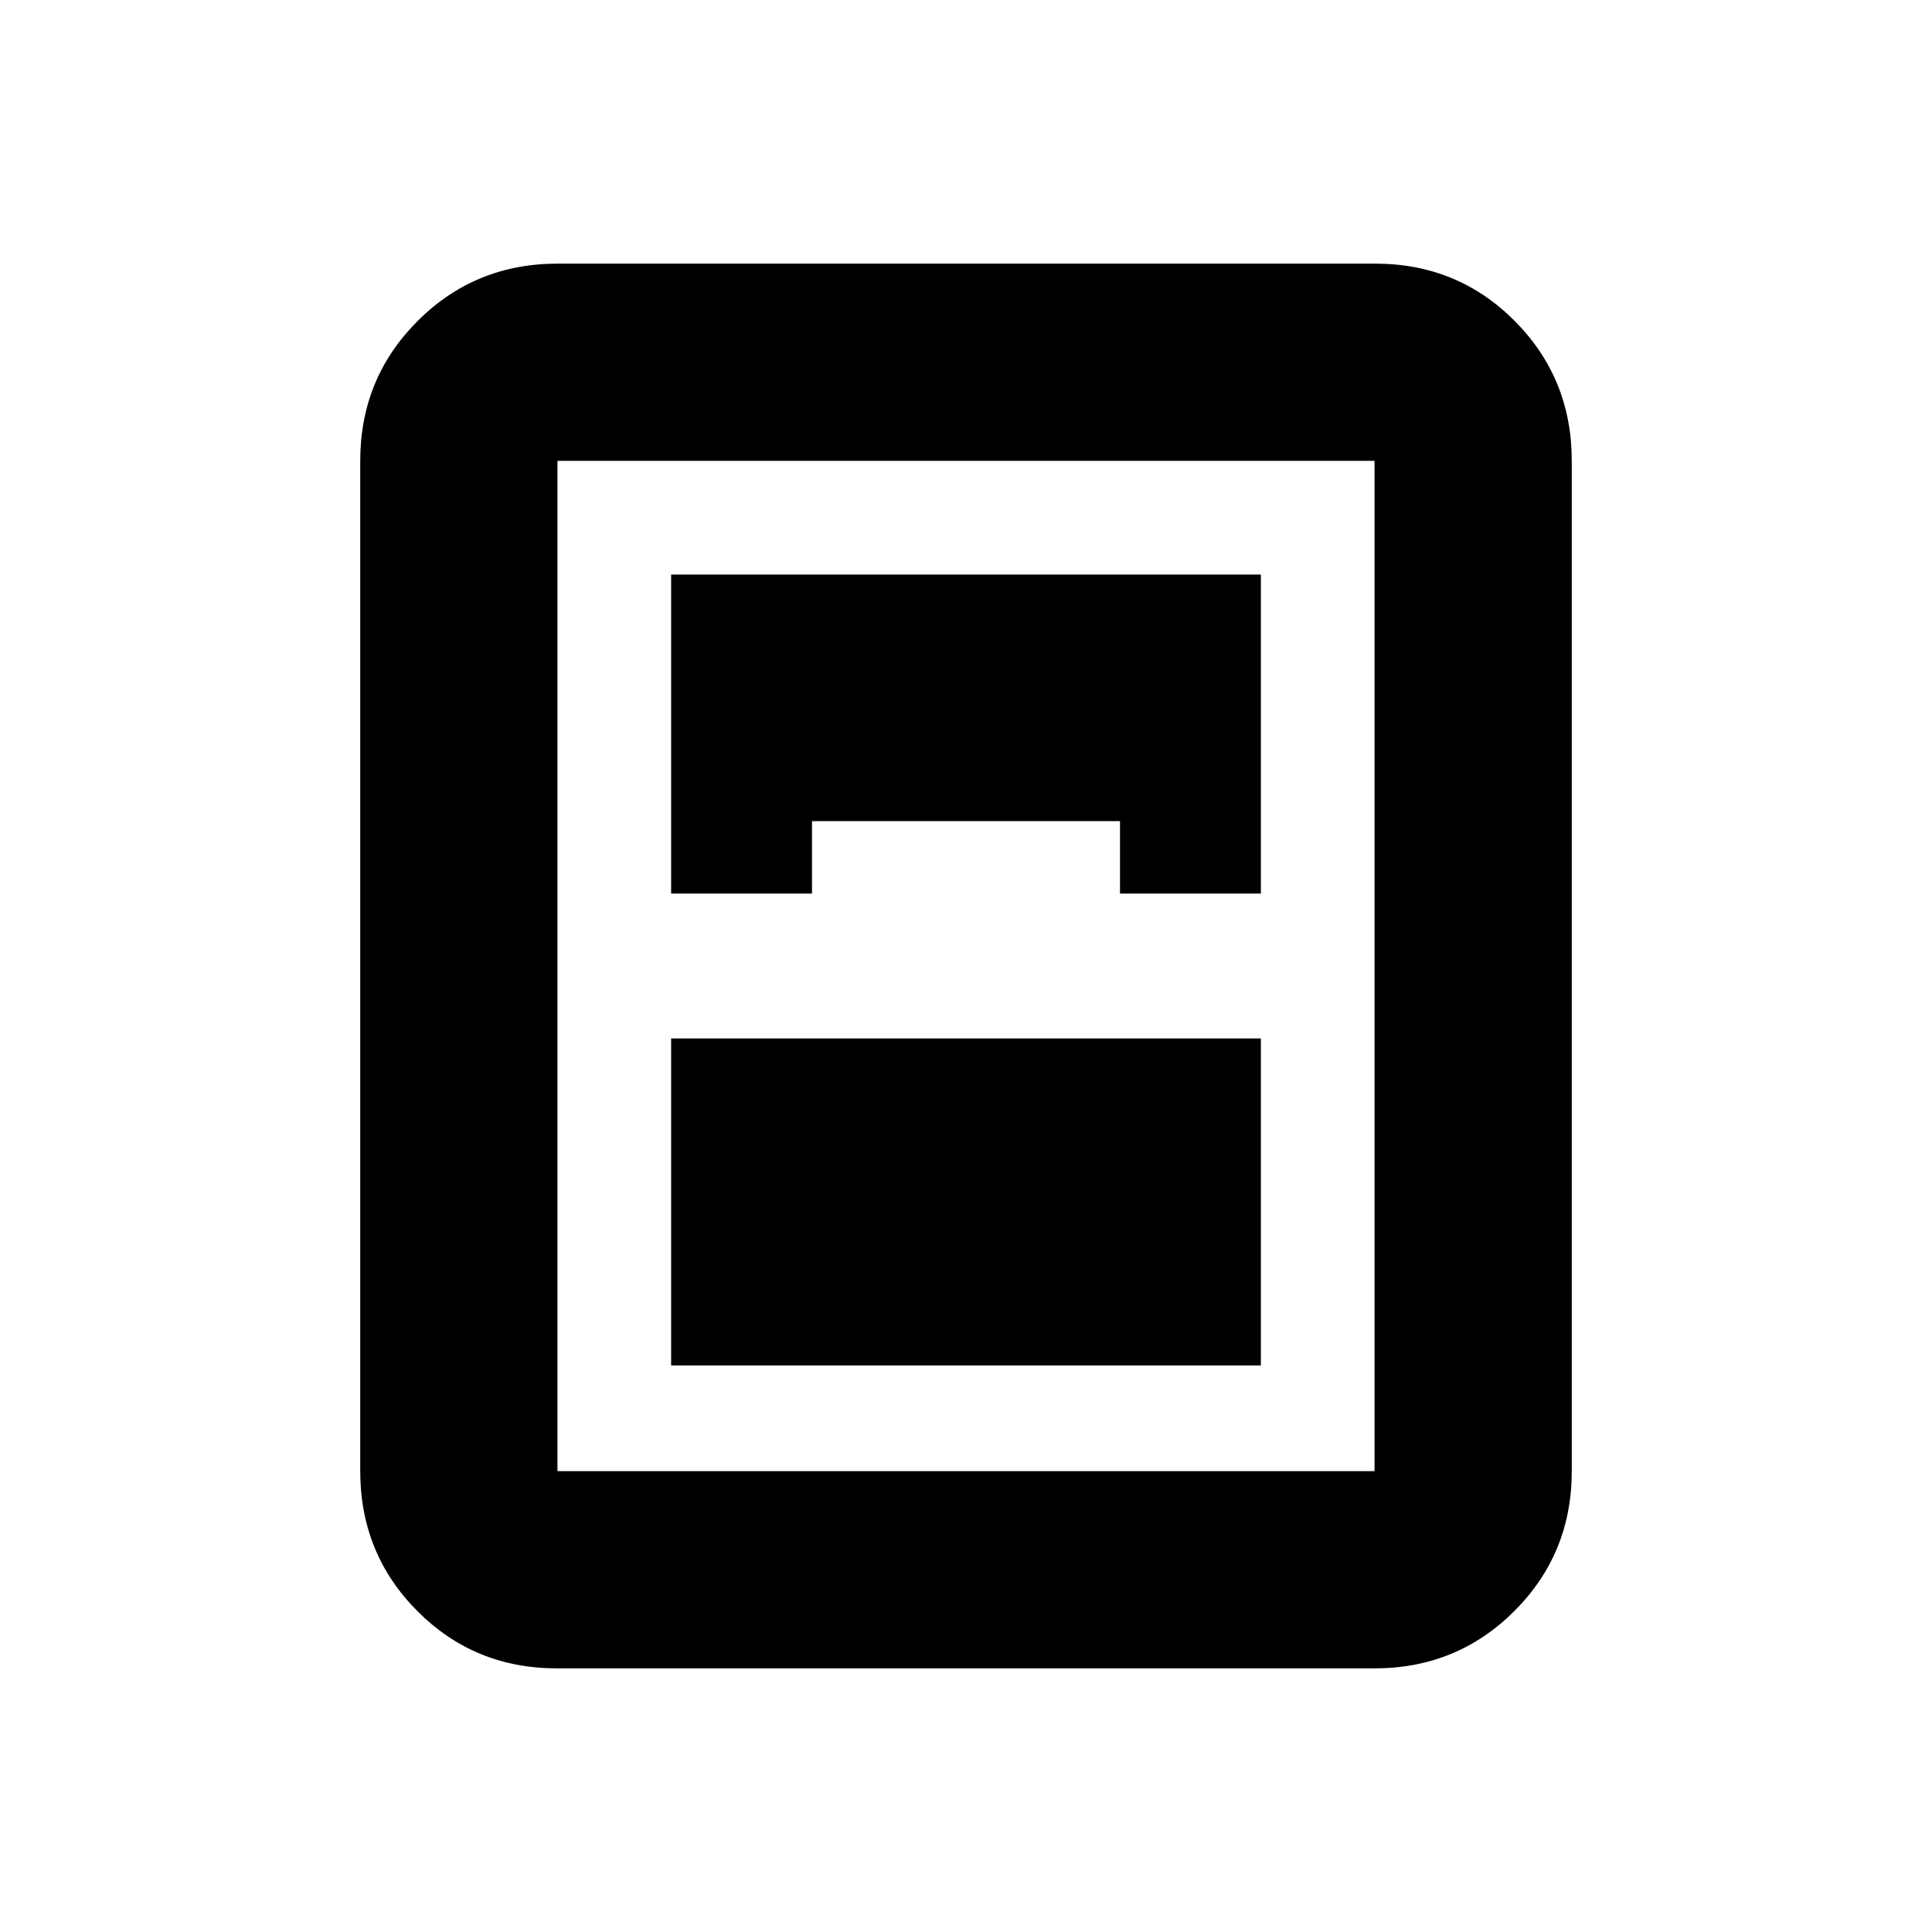 <svg xmlns="http://www.w3.org/2000/svg" height="20" viewBox="0 -960 960 960" width="20"><path d="M276.72-131q-41.02 0-69.37-28.5T179-229v-502q0-41 28.51-69.5t69.53-28.5h406.24q41.02 0 69.37 28.5T781-731v502q0 41-28.51 69.5T682.96-131H276.72Zm56.76-385h70v-36h153.04v36h70v-158.52H333.48V-516Zm0 72v162.48h293.04V-444H333.48ZM277-731v502h406v-502H277Z"/></svg>
